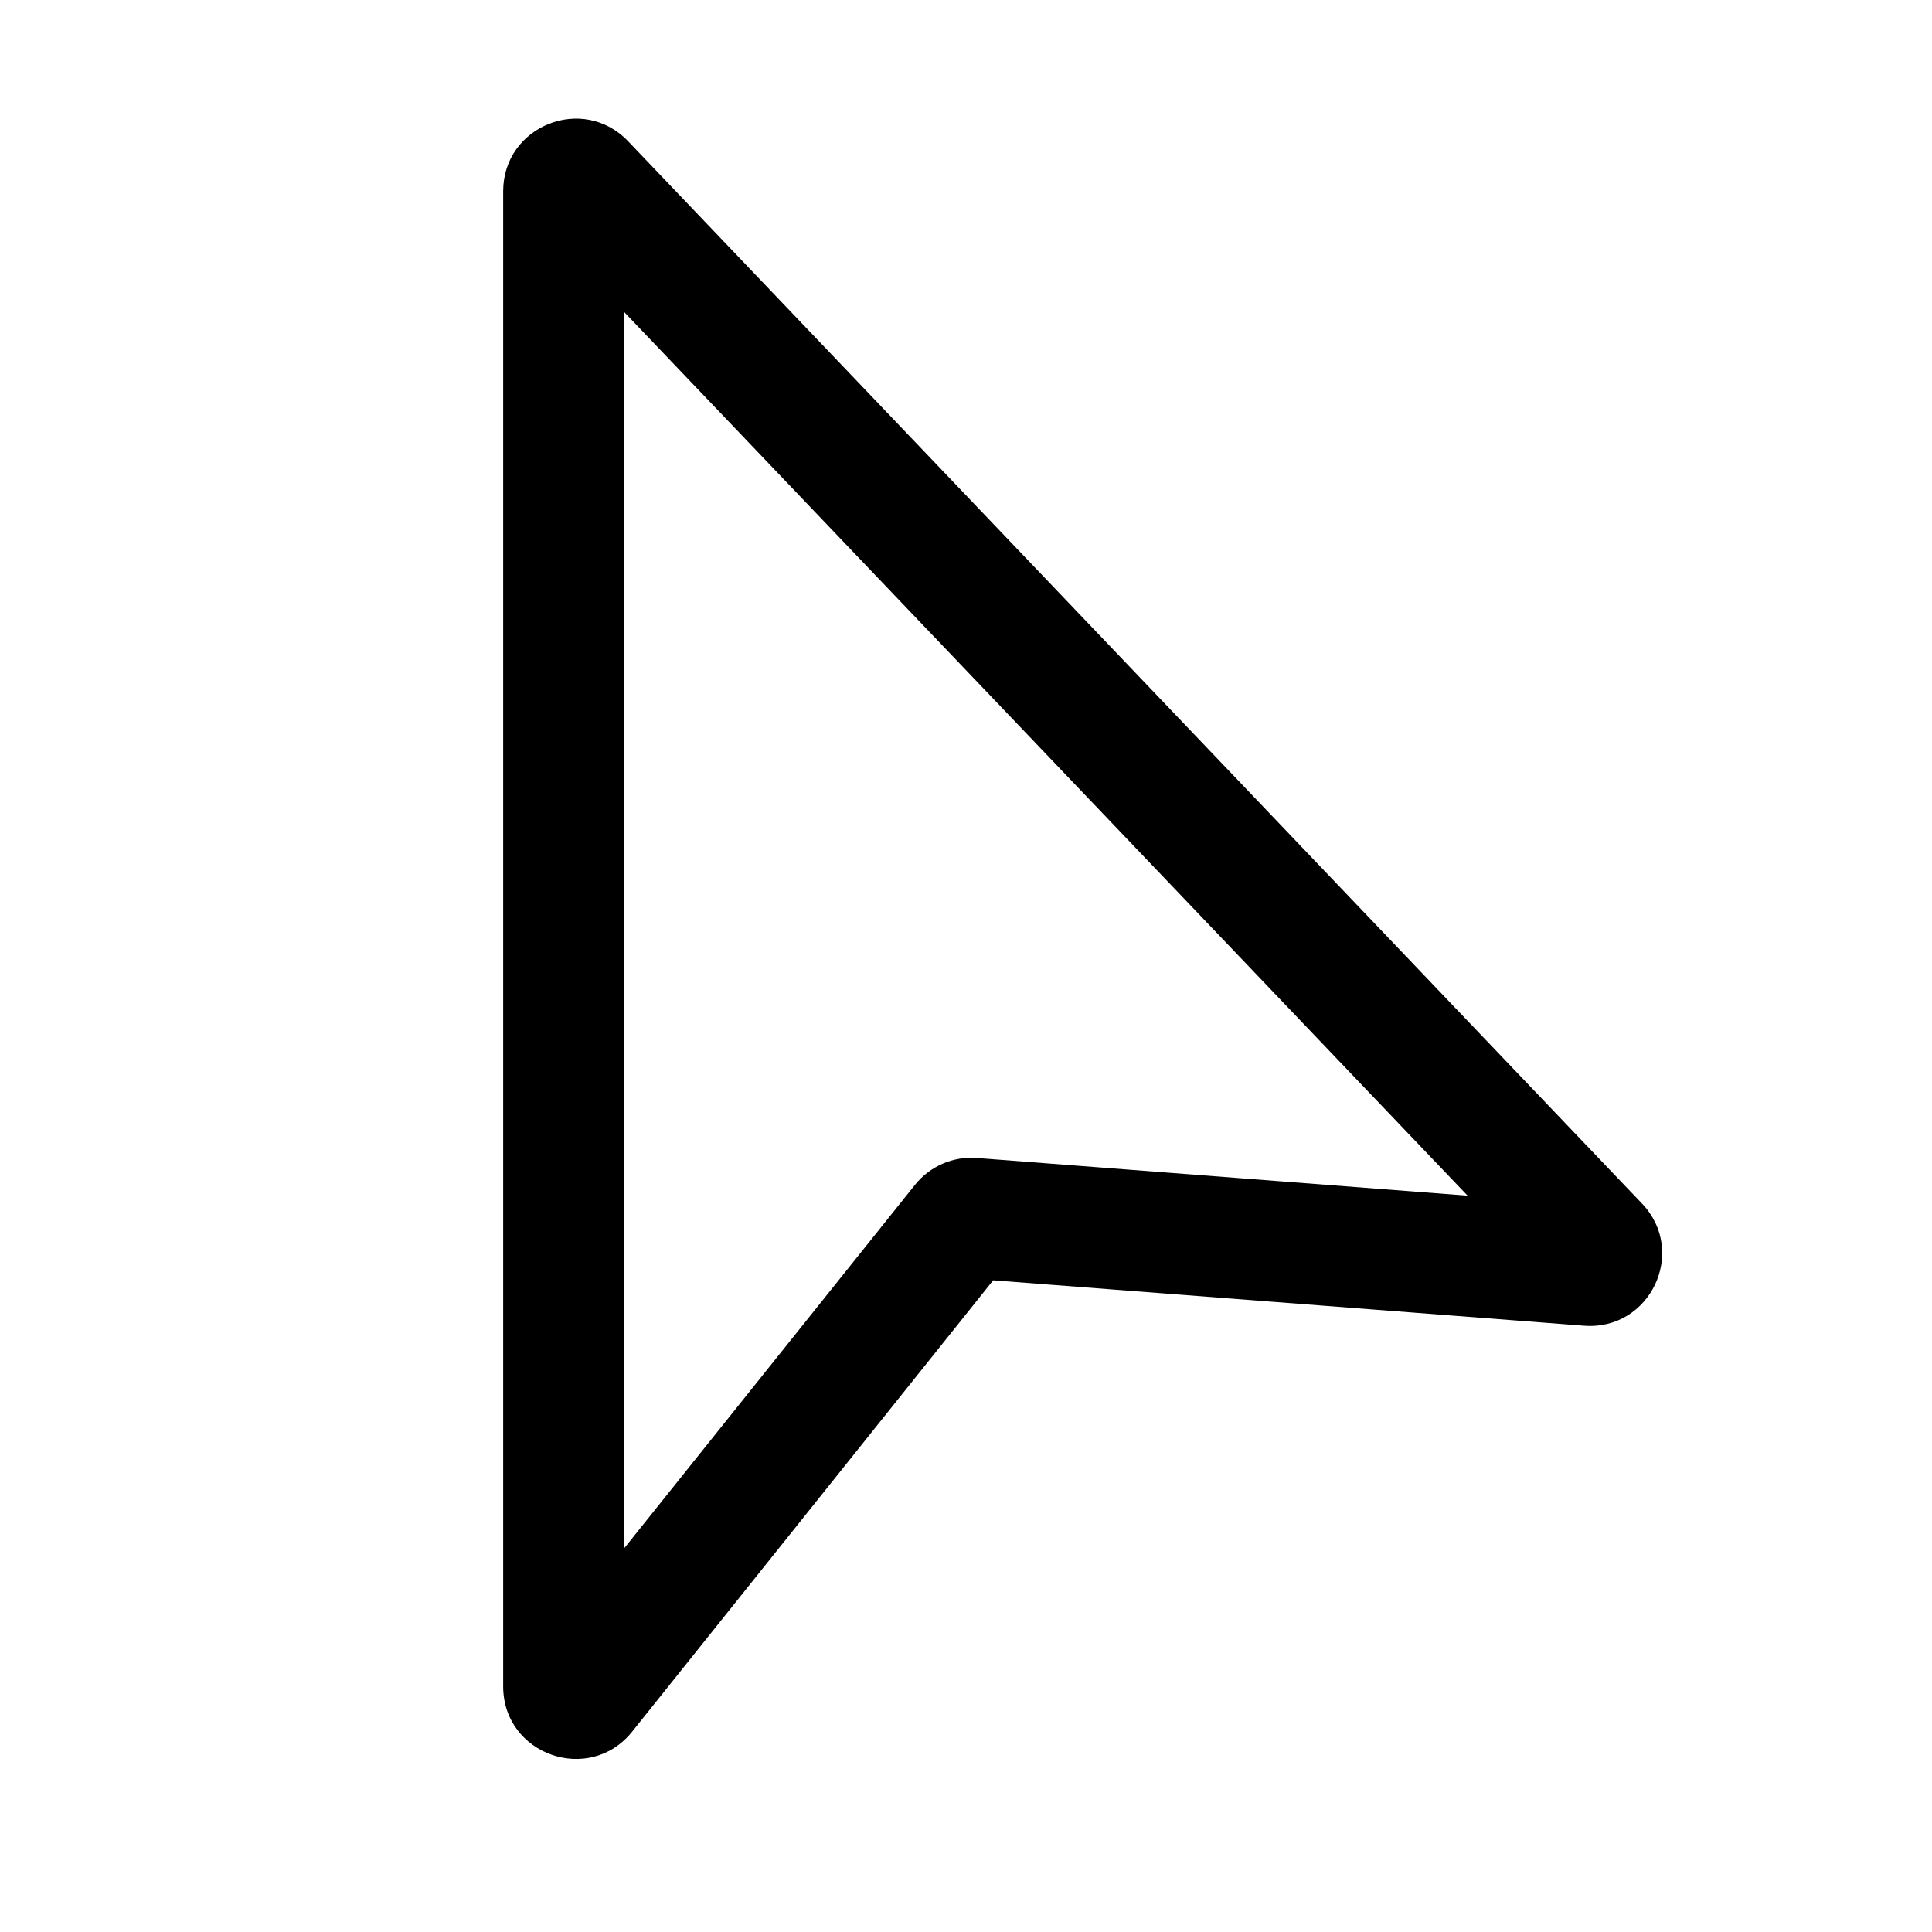 <svg width="16" height="16" viewBox="0 0 16 16" fill="none" xmlns="http://www.w3.org/2000/svg">
<g id="tool-node-editor">
<path id="Union" fill-rule="evenodd" clip-rule="evenodd" d="M5.167 2.582V12.825L7.577 9.813C7.701 9.658 7.893 9.574 8.091 9.59L12.154 9.902L5.167 2.582ZM4.167 1.584C4.167 1.042 4.827 0.778 5.201 1.169L13.598 9.967C13.978 10.365 13.667 11.021 13.118 10.979L8.225 10.603L5.235 14.341C4.881 14.783 4.167 14.533 4.167 13.966V1.584Z" fill="black"/>
</g>
</svg>
